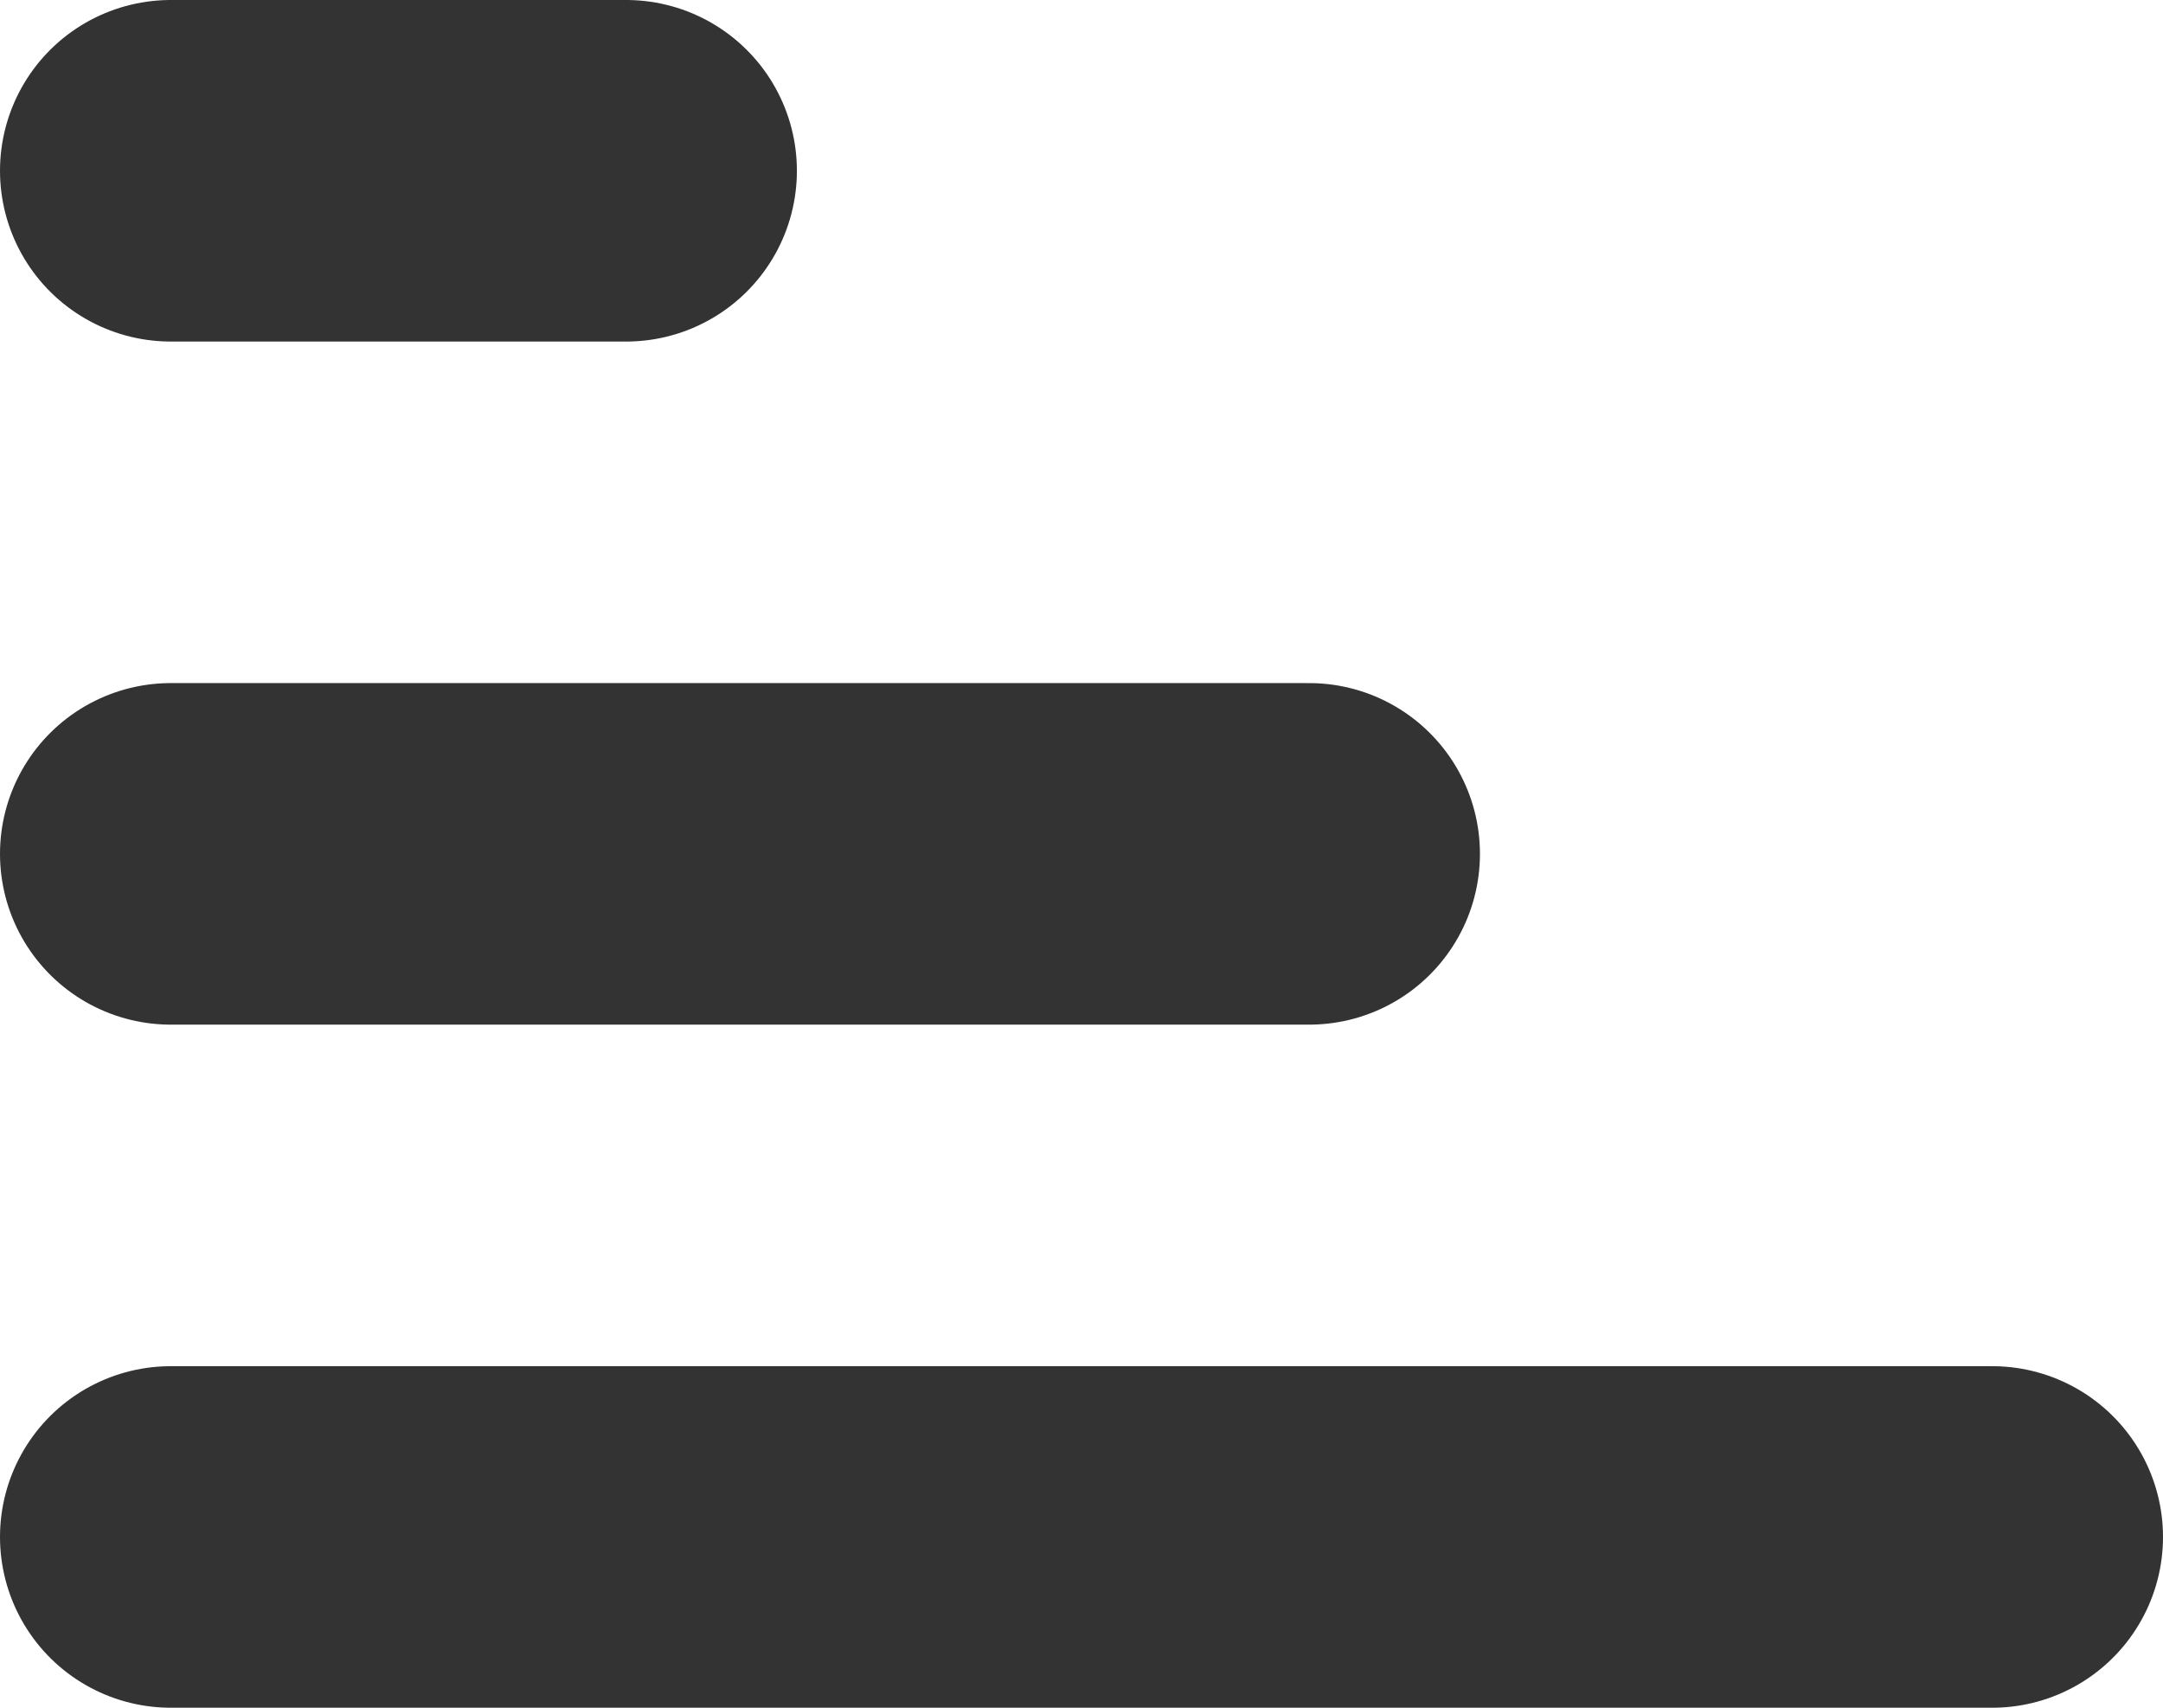 <svg xmlns="http://www.w3.org/2000/svg" viewBox="0 0 19 15"><defs><style>.cls-1{fill:none;stroke:#333;stroke-linecap:round;stroke-width:3px}</style></defs><g id="an-navigator-filter" transform="translate(-561 -428)"><path id="Line_62" d="M0 0h4" class="cls-1" data-name="Line 62" transform="translate(562.5 429.5)"/><path id="Line_63" d="M0 0h10" class="cls-1" data-name="Line 63" transform="translate(562.5 435.5)"/><path id="Line_64" d="M0 0h16" class="cls-1" data-name="Line 64" transform="translate(562.5 441.5)"/></g></svg>